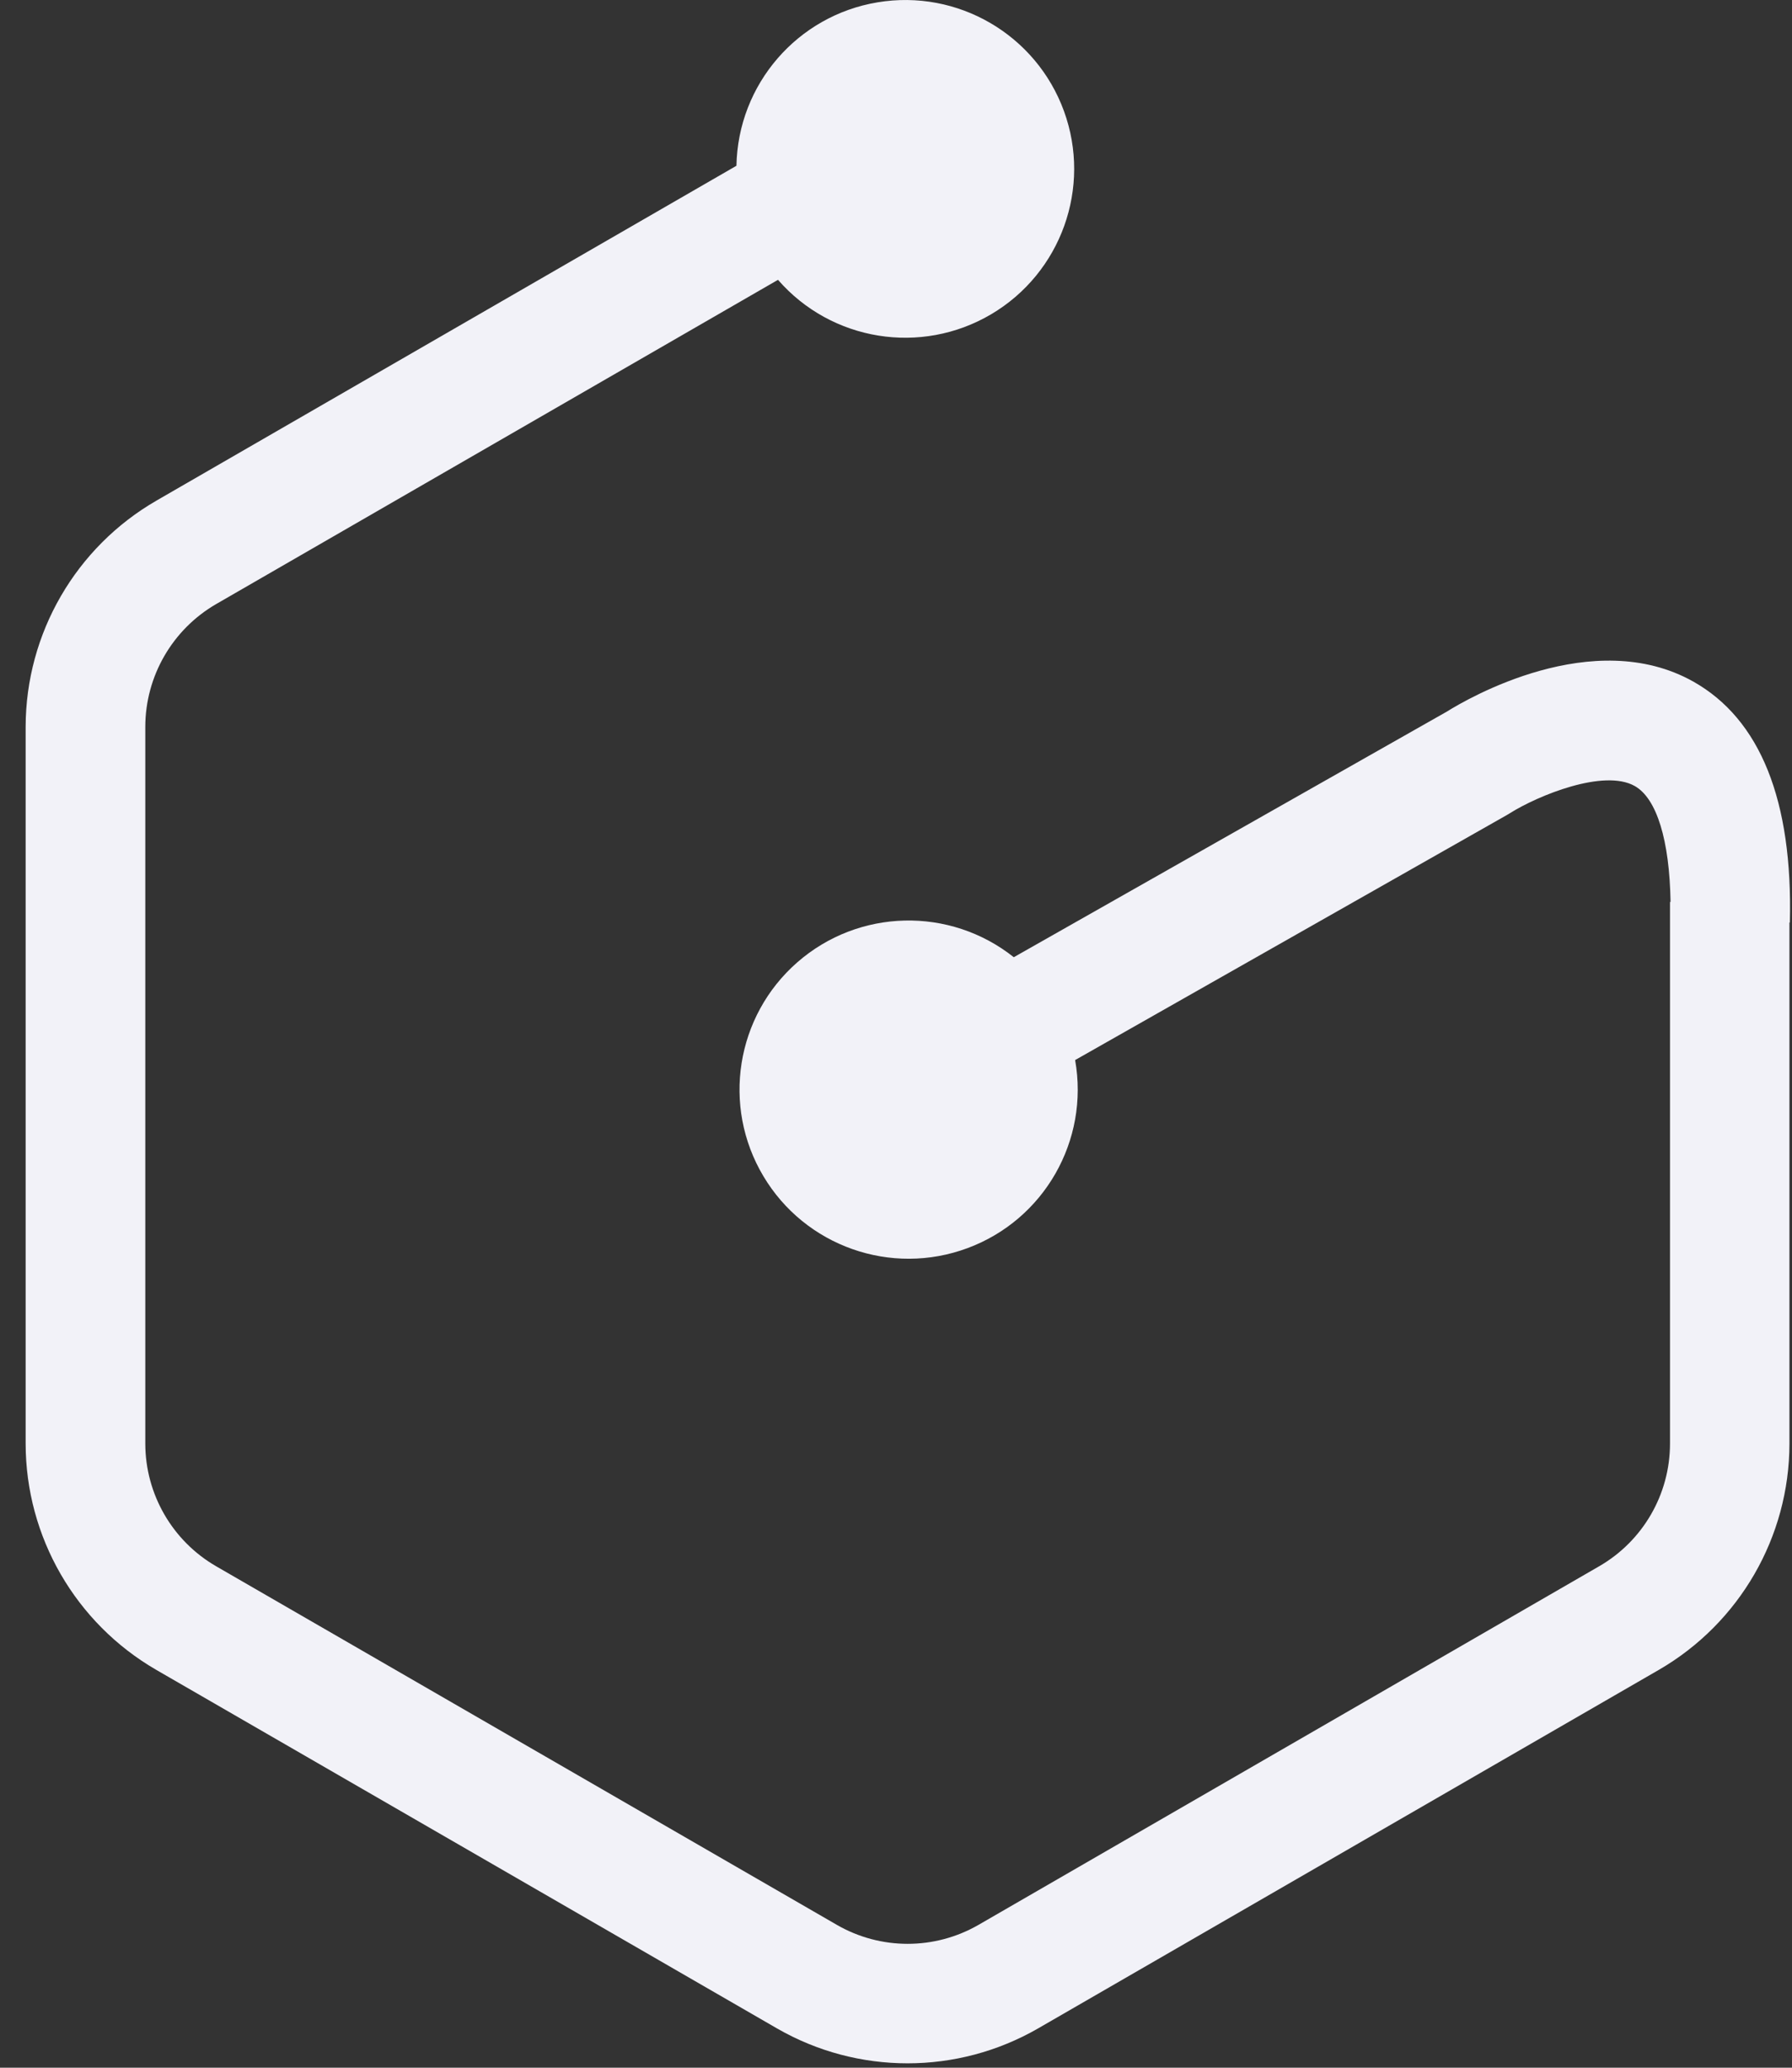 <?xml version="1.0" encoding="UTF-8"?>
<svg width="26px" height="30px" viewBox="0 0 26 30" version="1.1" xmlns="http://www.w3.org/2000/svg" xmlns:xlink="http://www.w3.org/1999/xlink">
    <rect x="0" y="0" width="26" height="30" fill="#333333" stroke="none"/>
    <!-- Generator: Sketch 48.2 (47327) - http://www.bohemiancoding.com/sketch -->
    <title>graphcool</title>
    <desc>Created with Sketch.</desc>
    <defs></defs>
    <g id="Skills" stroke="none" stroke-width="1" fill="none" fill-rule="evenodd" transform="translate(-787, -1000)">
        <g id="Body" transform="translate(489, 174)" fill="#F2F2F8" fill-rule="nonzero">
            <g id="Occasionally" transform="translate(8, 710)">
                <g id="Skills" transform="translate(0, 74)">
                    <g id="Tooling">
                        <g id="Logos" transform="translate(0, 42)">
                            <g id="graphcool" transform="translate(290.372, 0)">
                                <path d="M24.198,9.89 C22.743,9.071 20.914,10.14 20.621,10.324 L14.337,13.888 C13.409,13.151 12.088,13.182 11.196,13.962 C10.304,14.742 10.097,16.048 10.704,17.065 C11.31,18.083 12.558,18.522 13.668,18.108 C14.778,17.695 15.434,16.547 15.227,15.38 L21.493,11.824 L21.531,11.801 C21.943,11.541 22.899,11.151 23.346,11.404 C23.667,11.585 23.851,12.192 23.866,13.086 L23.858,13.086 L23.858,20.947 C23.857,21.68 23.466,22.357 22.831,22.724 L13.824,27.928 C13.188,28.294 12.406,28.294 11.771,27.928 L2.763,22.724 C2.129,22.357 1.738,21.68 1.736,20.947 L1.736,10.543 C1.738,9.81 2.129,9.133 2.763,8.765 L10.916,4.06 C11.691,4.95 12.991,5.16 14.008,4.56 C15.024,3.96 15.469,2.721 15.065,1.612 C14.661,0.503 13.523,-0.161 12.359,0.034 C11.195,0.228 10.335,1.225 10.313,2.405 L1.9,7.262 C0.727,7.939 0.003,9.189 0,10.543 L0,20.944 C0.001,22.298 0.723,23.548 1.894,24.227 L10.902,29.43 C12.074,30.105 13.517,30.105 14.689,29.43 L23.697,24.227 C24.867,23.549 25.589,22.299 25.591,20.947 L25.591,13.385 L25.597,13.385 C25.641,11.612 25.167,10.437 24.198,9.89 Z" id="Shape"></path>
                            </g>
                        </g>
                    </g>
                </g>
            </g>
        </g>
    </g>
</svg>
